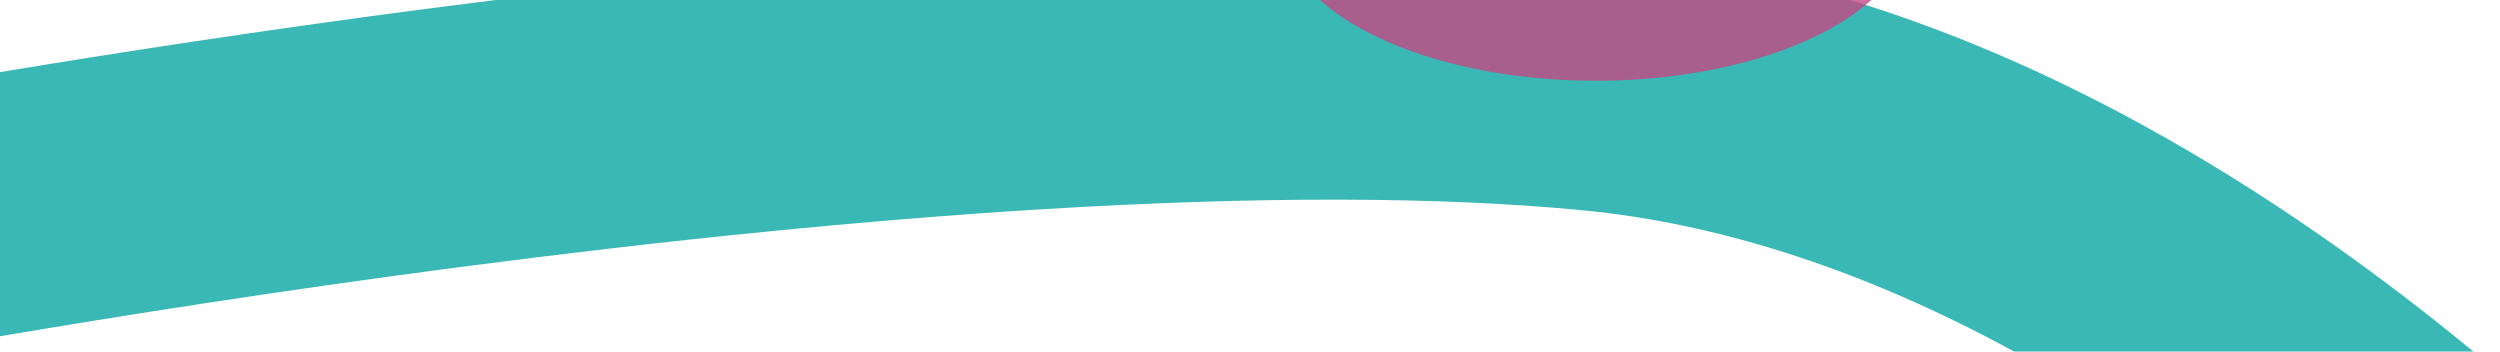 <svg id="Layer_1" data-name="Layer 1" xmlns="http://www.w3.org/2000/svg" viewBox="0 0 3840 540"><defs><style>.cls-1{fill:#09a6a4;}.cls-1,.cls-2{opacity:0.8;}.cls-2{fill:#c34983;}</style></defs><path class="cls-1" d="M702.49,410.73c327.28-42.85,629.55-72.9,898.41-89.31,331.19-20.22,610.72-19.67,830.82,1.65,203.42,19.7,416,87.24,631.78,200.75q15.09,7.93,30.19,16.18h705.4C3619.82,392.28,3437,268.84,3254.7,172.44c-138-73-276.13-130.56-413.27-172.44H761.16Q705.08,7,648,14.45c-249,32.63-472.93,67.29-648,96.33V516.49C180.66,485.86,427.57,446.72,702.49,410.73Z"/><path class="cls-2" d="M2027.49,0c21.82-19.58,49-37.52,81.27-53.55a545.9,545.9,0,0,1,53.08-22.84q6-2.25,12.22-4.39a723.88,723.88,0,0,1,88.52-24.3c56.67-11.92,116.65-18.25,178.44-18.87q5,0,10,0c65.3,0,128.7,6.36,188.42,18.92q30.27,6.36,58.32,14.63a602.24,602.24,0,0,1,82.15,30.52q6.78,3.12,13.35,6.38c32.23,16,59.44,34,81.27,53.55Z"/><path class="cls-2" d="M2874.51,0c-21.83,19.58-49,37.52-81.27,53.55a547.16,547.16,0,0,1-53.09,22.84q-6,2.25-12.22,4.39a722.89,722.89,0,0,1-88.52,24.3C2582.74,117,2522.76,123.34,2461,124q-5,0-10,0c-65.31,0-128.7-6.36-188.42-18.92q-30.28-6.36-58.33-14.63a602.73,602.73,0,0,1-82.15-30.52q-6.78-3.12-13.34-6.38c-32.24-16-59.45-34-81.27-53.55Z"/></svg>